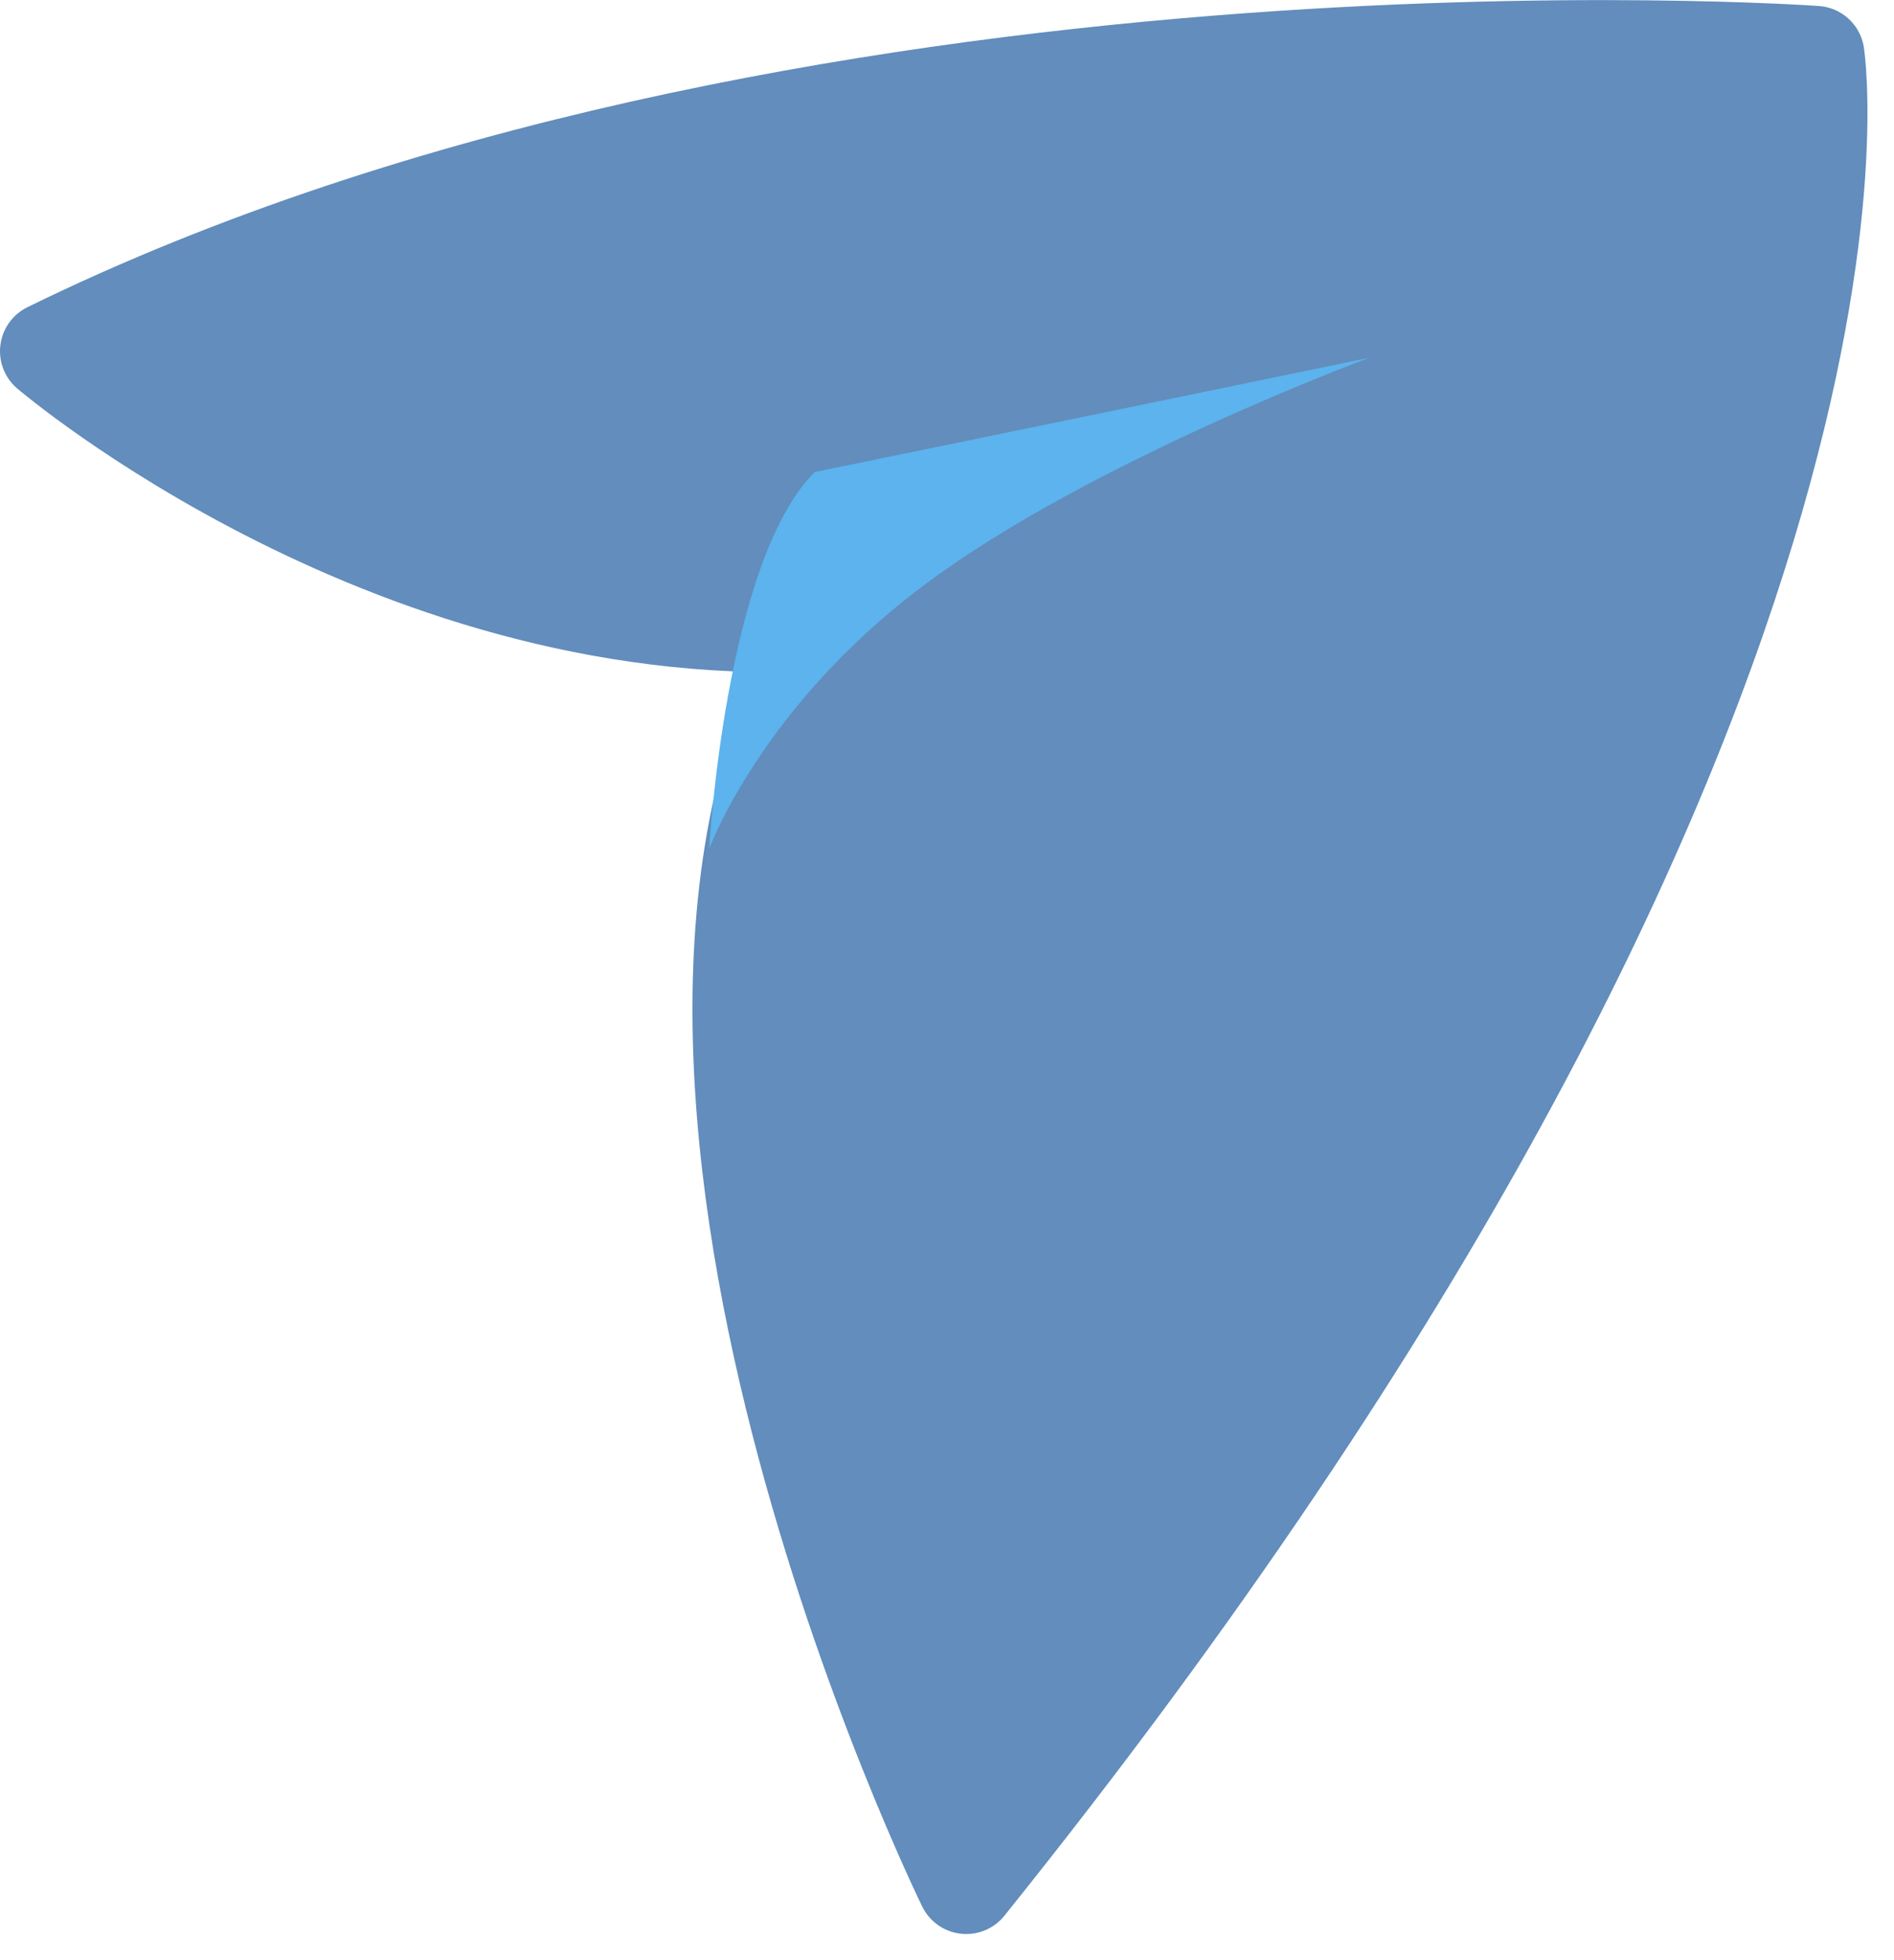 <svg width="58" height="60" viewBox="0 0 58 60" fill="none" xmlns="http://www.w3.org/2000/svg">
<path d="M1.5 10.75C24.532 -0.54 55.595 1.68 55.595 1.68C55.595 1.68 58.647 21.53 29.589 57.7C29.589 57.7 17.305 32.68 25.556 19.01C12.255 19.93 1.5 10.75 1.5 10.75Z" fill="#628DBC" stroke="#628DBC" stroke-width="3" stroke-miterlimit="10" stroke-linejoin="round"/>
<path d="M21.719 25.98C21.719 25.98 22.204 17.2 24.945 14.45L33.508 12.69L41.935 10.95C41.935 10.95 33.419 14.1 28.365 17.86C23.311 21.61 21.719 25.98 21.719 25.98Z" fill="#5CB3ED"/>
</svg>
